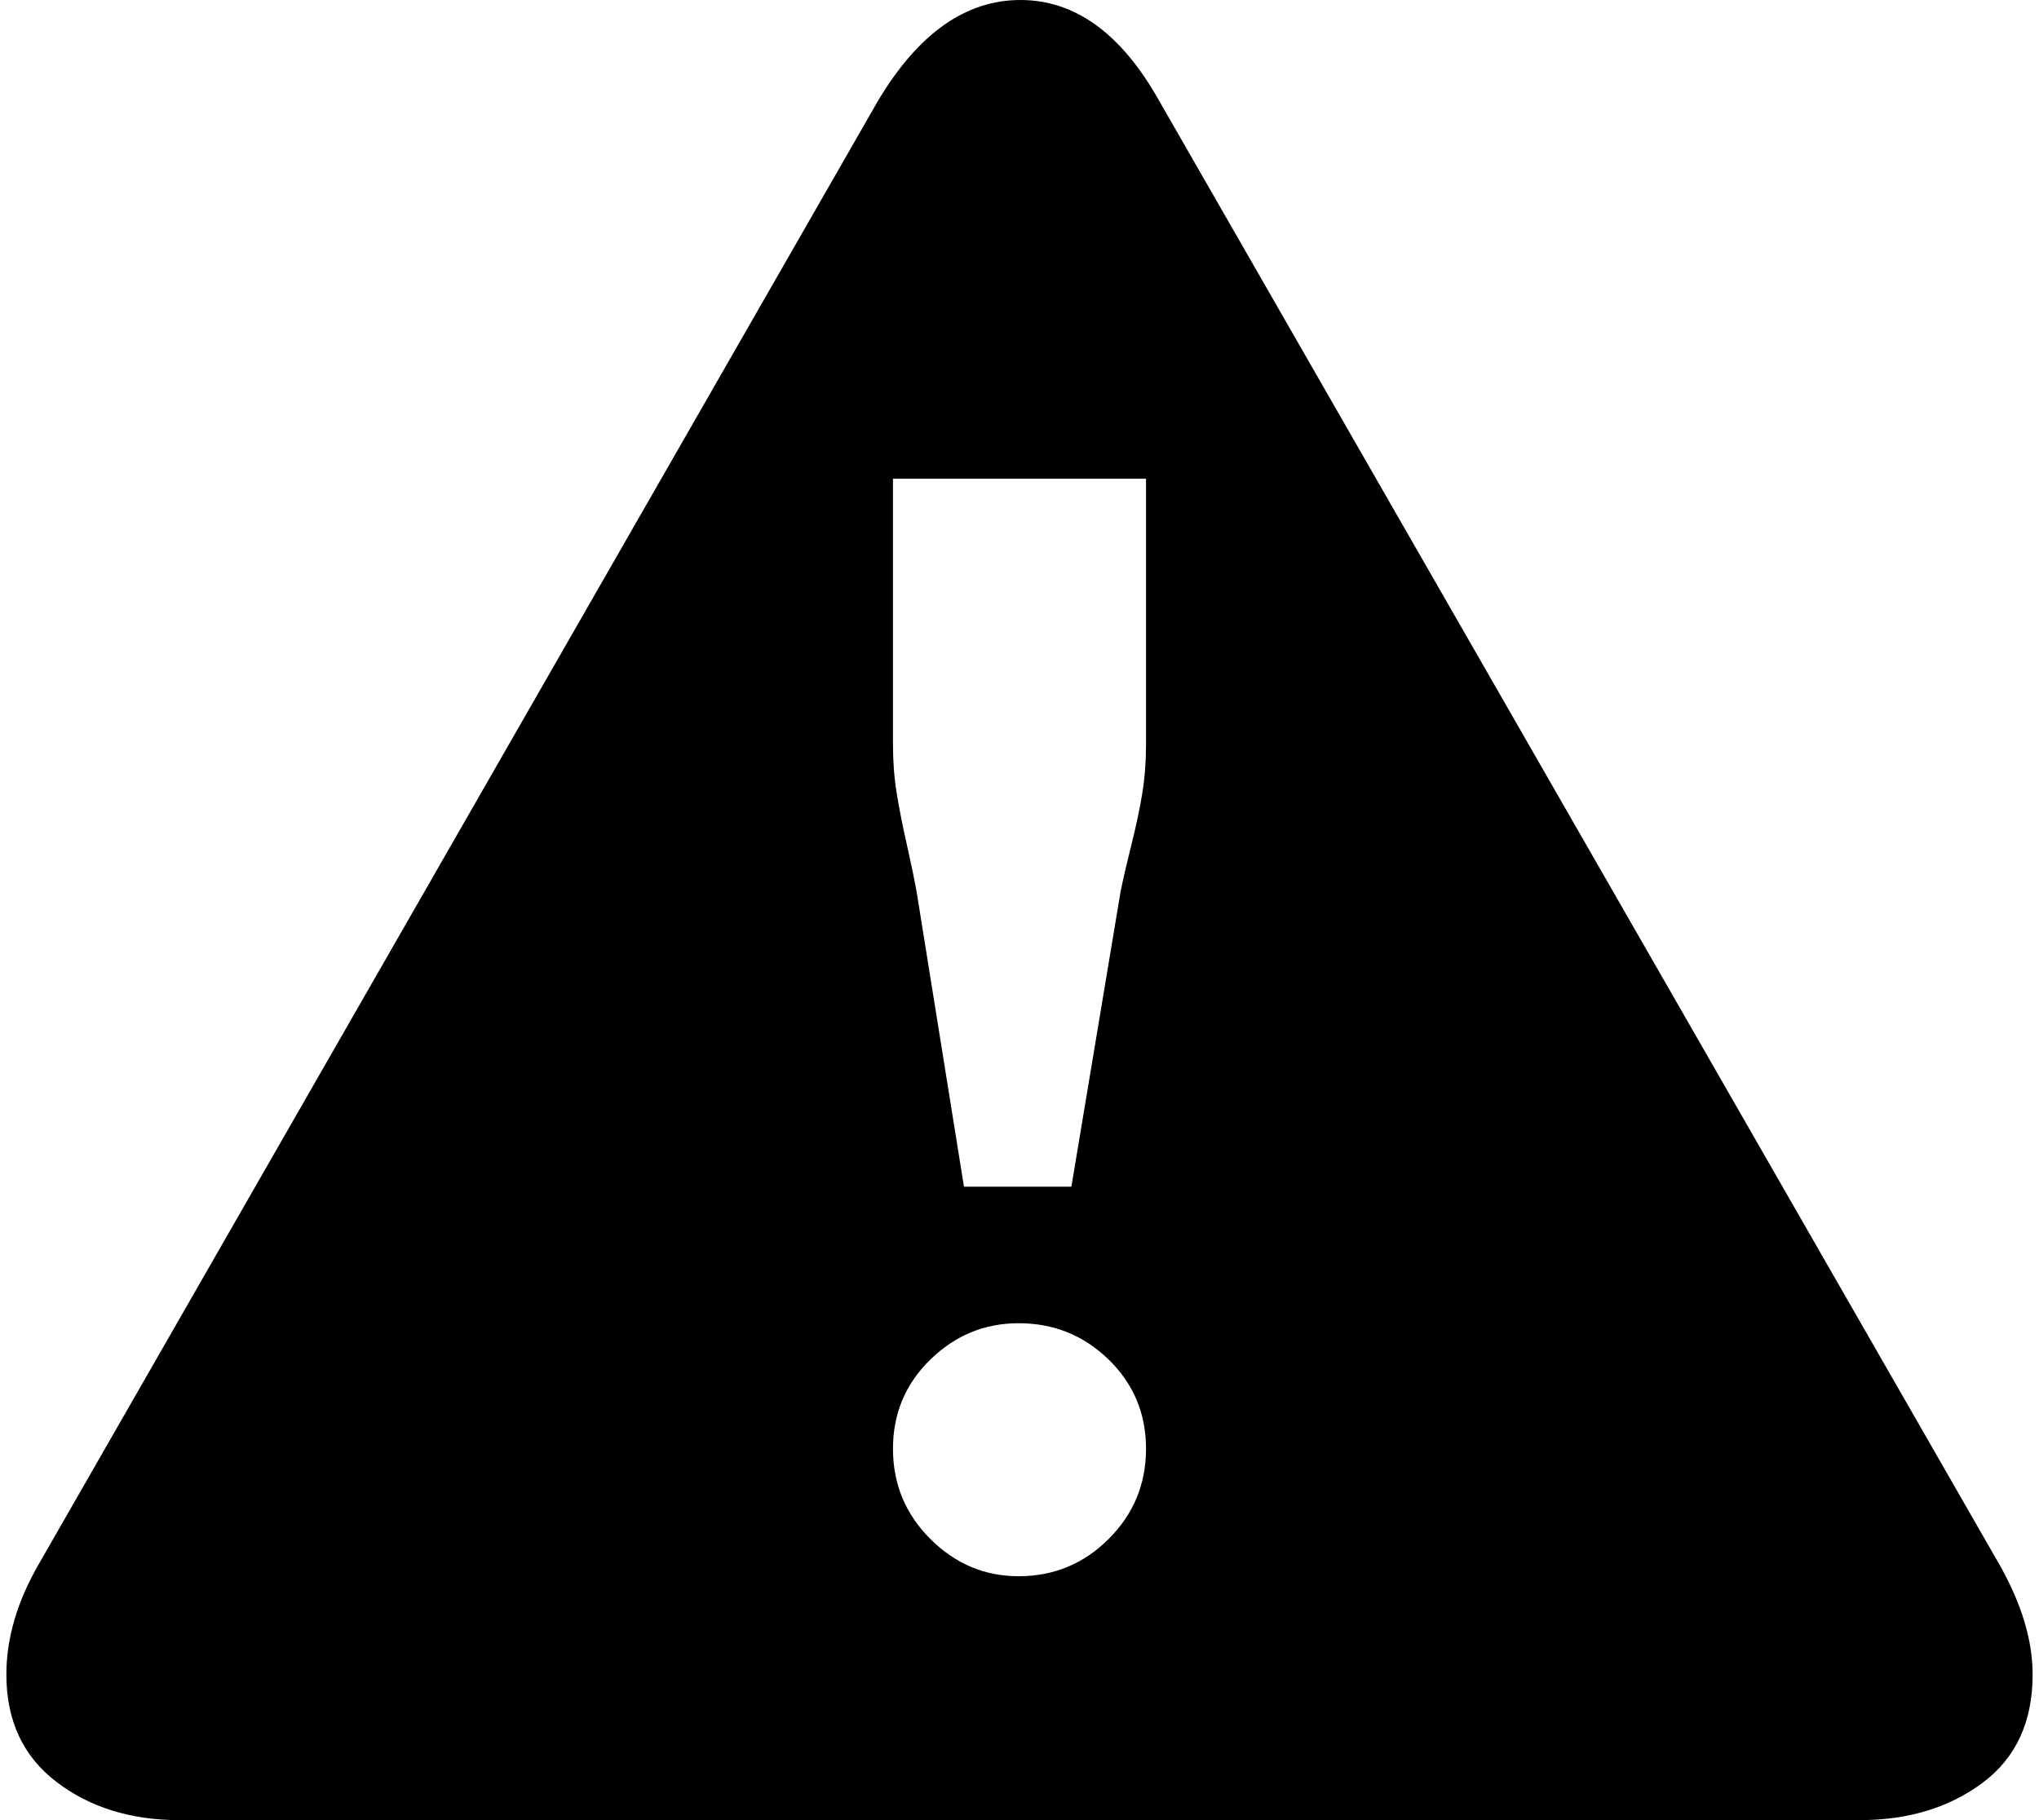 <svg xmlns="http://www.w3.org/2000/svg" width="1.12em" height="1em" viewBox="0 0 1113 1000"><path fill="currentColor" d="M1113 920q0 39-27.5 59.5T1018 1000H95q-40 0-67.5-21T0 920q0-30 18-61L479 55q33-55 78-55t76 55l462 805q18 32 18 60M626 409V263H487v146q0 14 2 26.5t5.5 28T500 490l26 162h59l27-162q2-10 6-26t6-28.5t2-26.5m0 387q0-29-20.5-49T556 727q-28 0-48.5 20T487 796t20.5 49.5T556 866q29 0 49.5-20.5T626 796"/></svg>